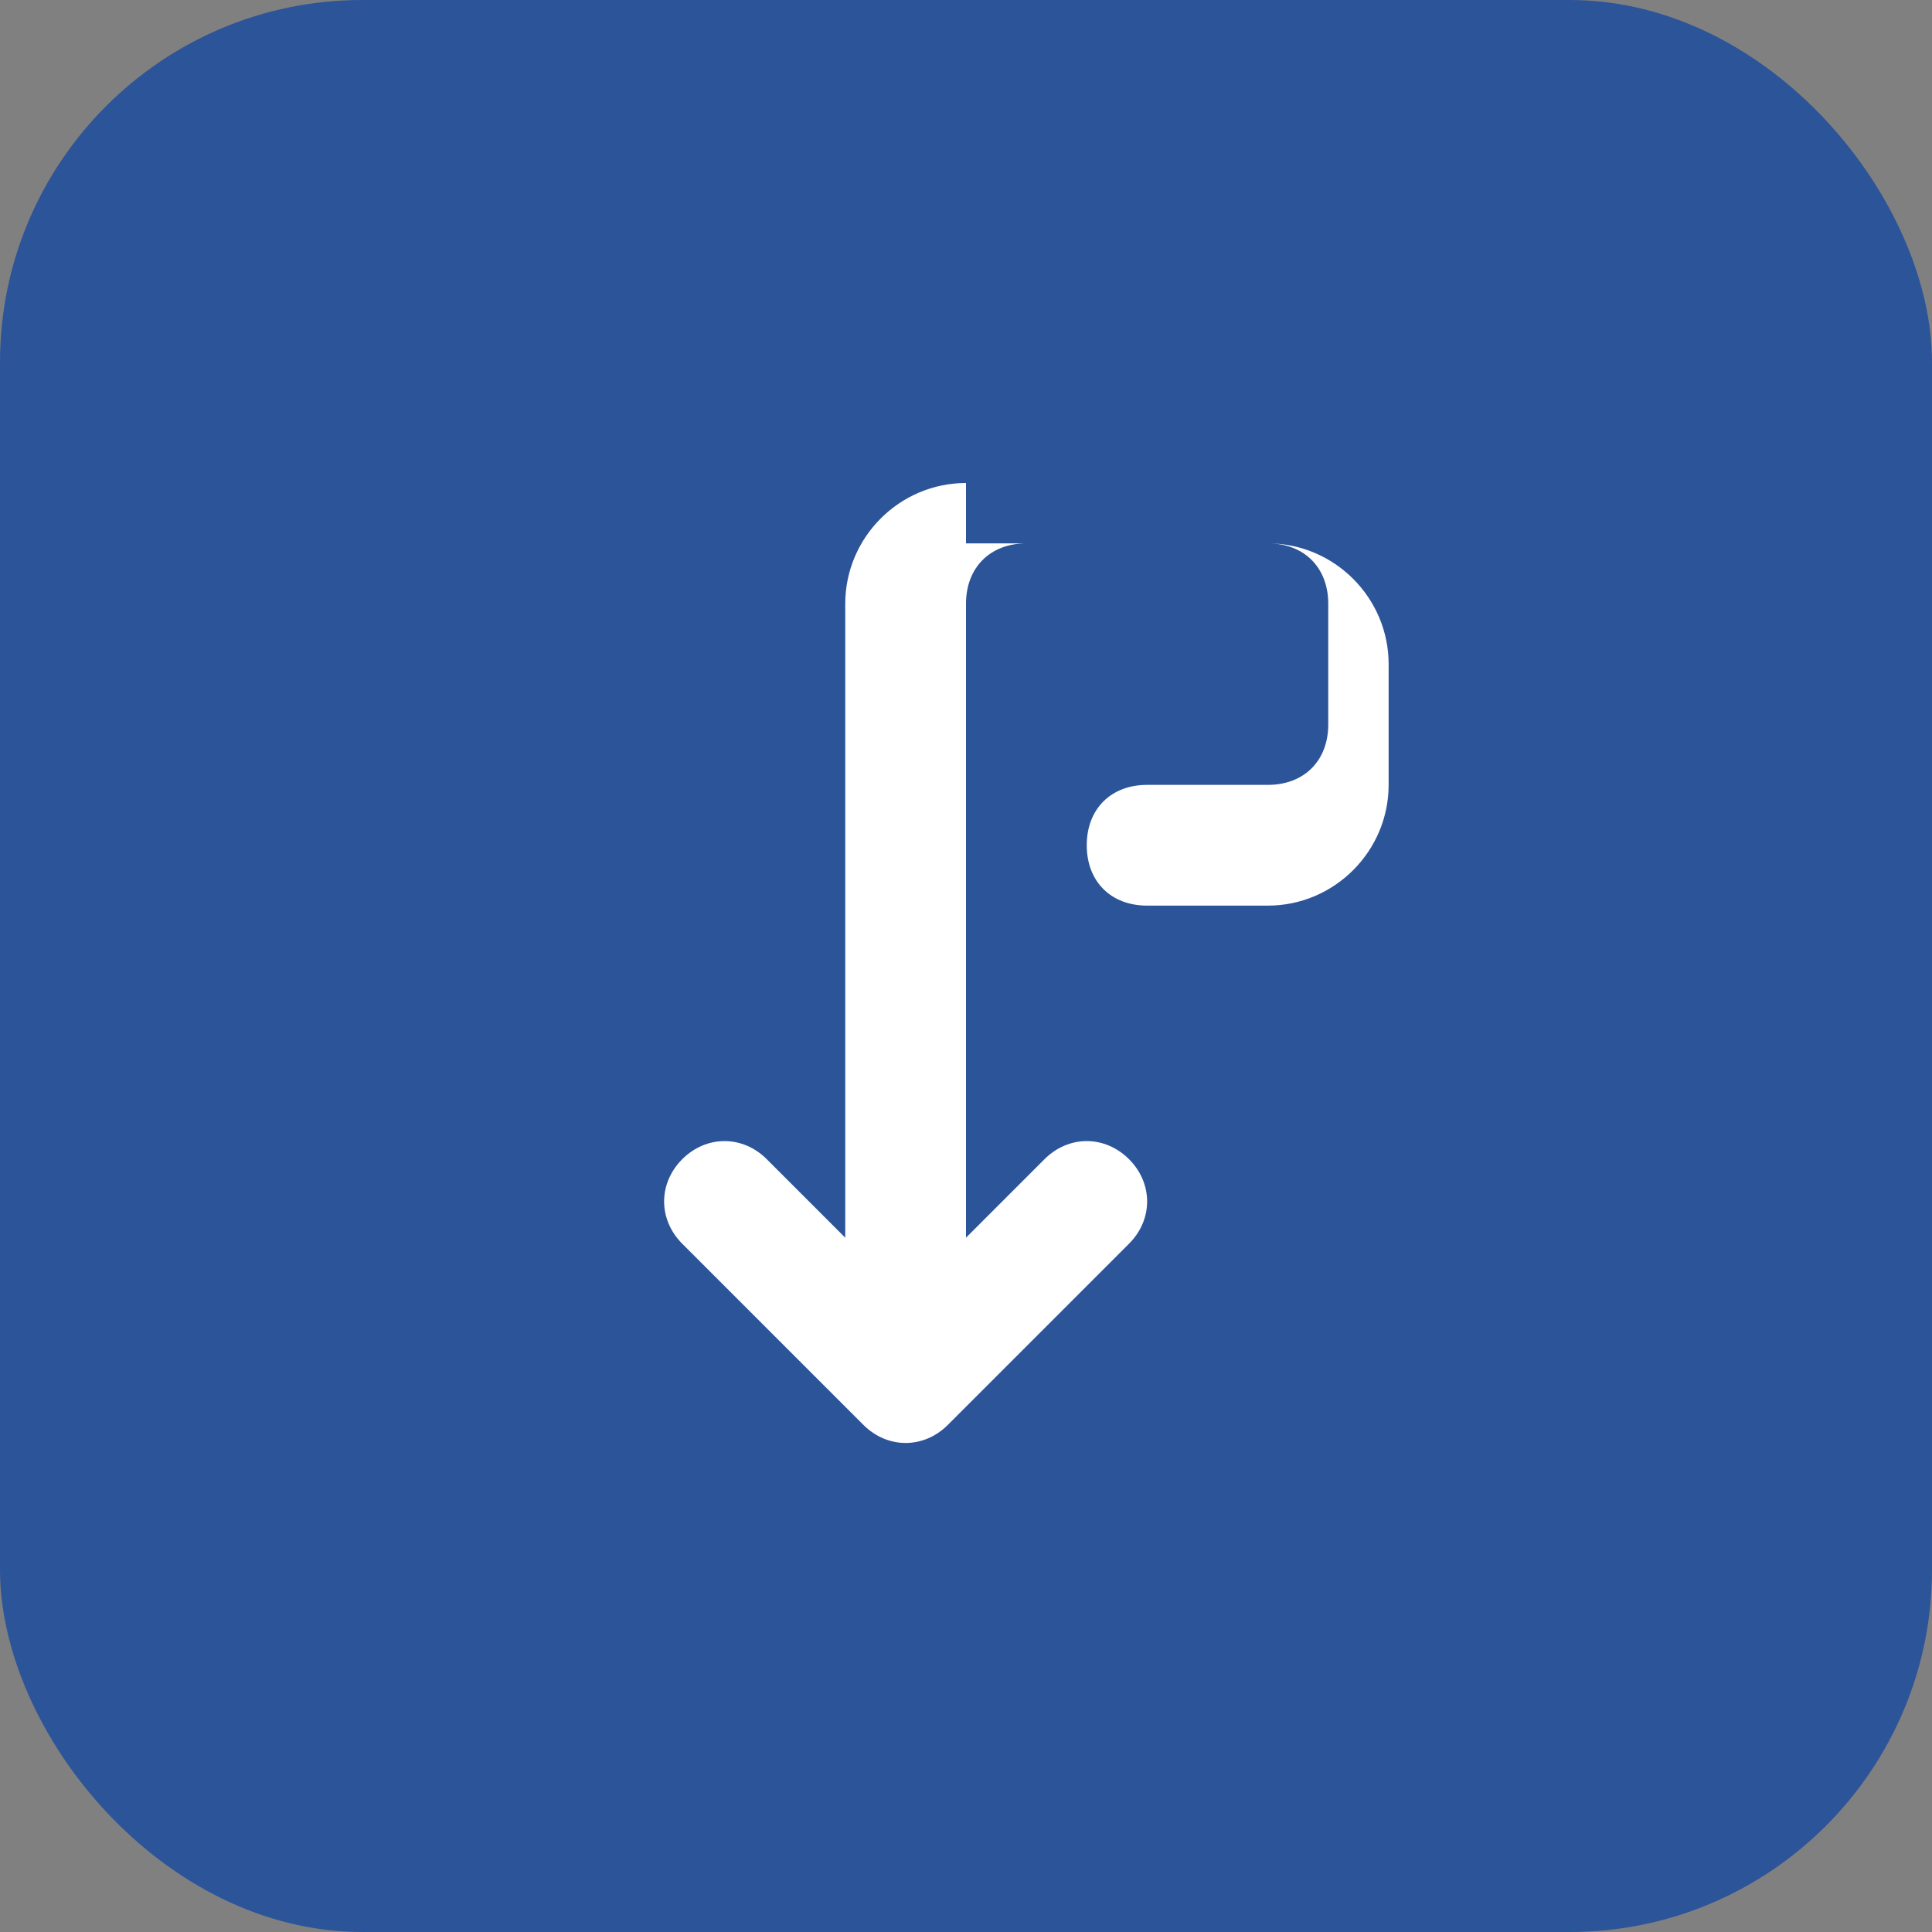 <svg xmlns="http://www.w3.org/2000/svg" viewBox="0 0 32 32" width="32" height="32">
  <rect x="0" y="0" width="32" height="32" fill="#808080" stroke="none"/>
  <rect width="32" height="32" rx="6" fill="#2c5499"/>
  <path d="M16 8c-1.1 0-2 .9-2 2v10.5l-1.3-1.3c-.4-.4-1-.4-1.4 0s-.4 1 0 1.4l3 3c.4.4 1 .4 1.4 0l3-3c.4-.4.4-1 0-1.4s-1-.4-1.4 0L16 20.5V10c0-.6.4-1 1-1h4c.6 0 1 .4 1 1v2c0 .6-.4 1-1 1h-2c-.6 0-1 .4-1 1s.4 1 1 1h2c1.1 0 2-.9 2-2v-2c0-1.1-.9-2-2-2h-5z" fill="white"/>
</svg>
